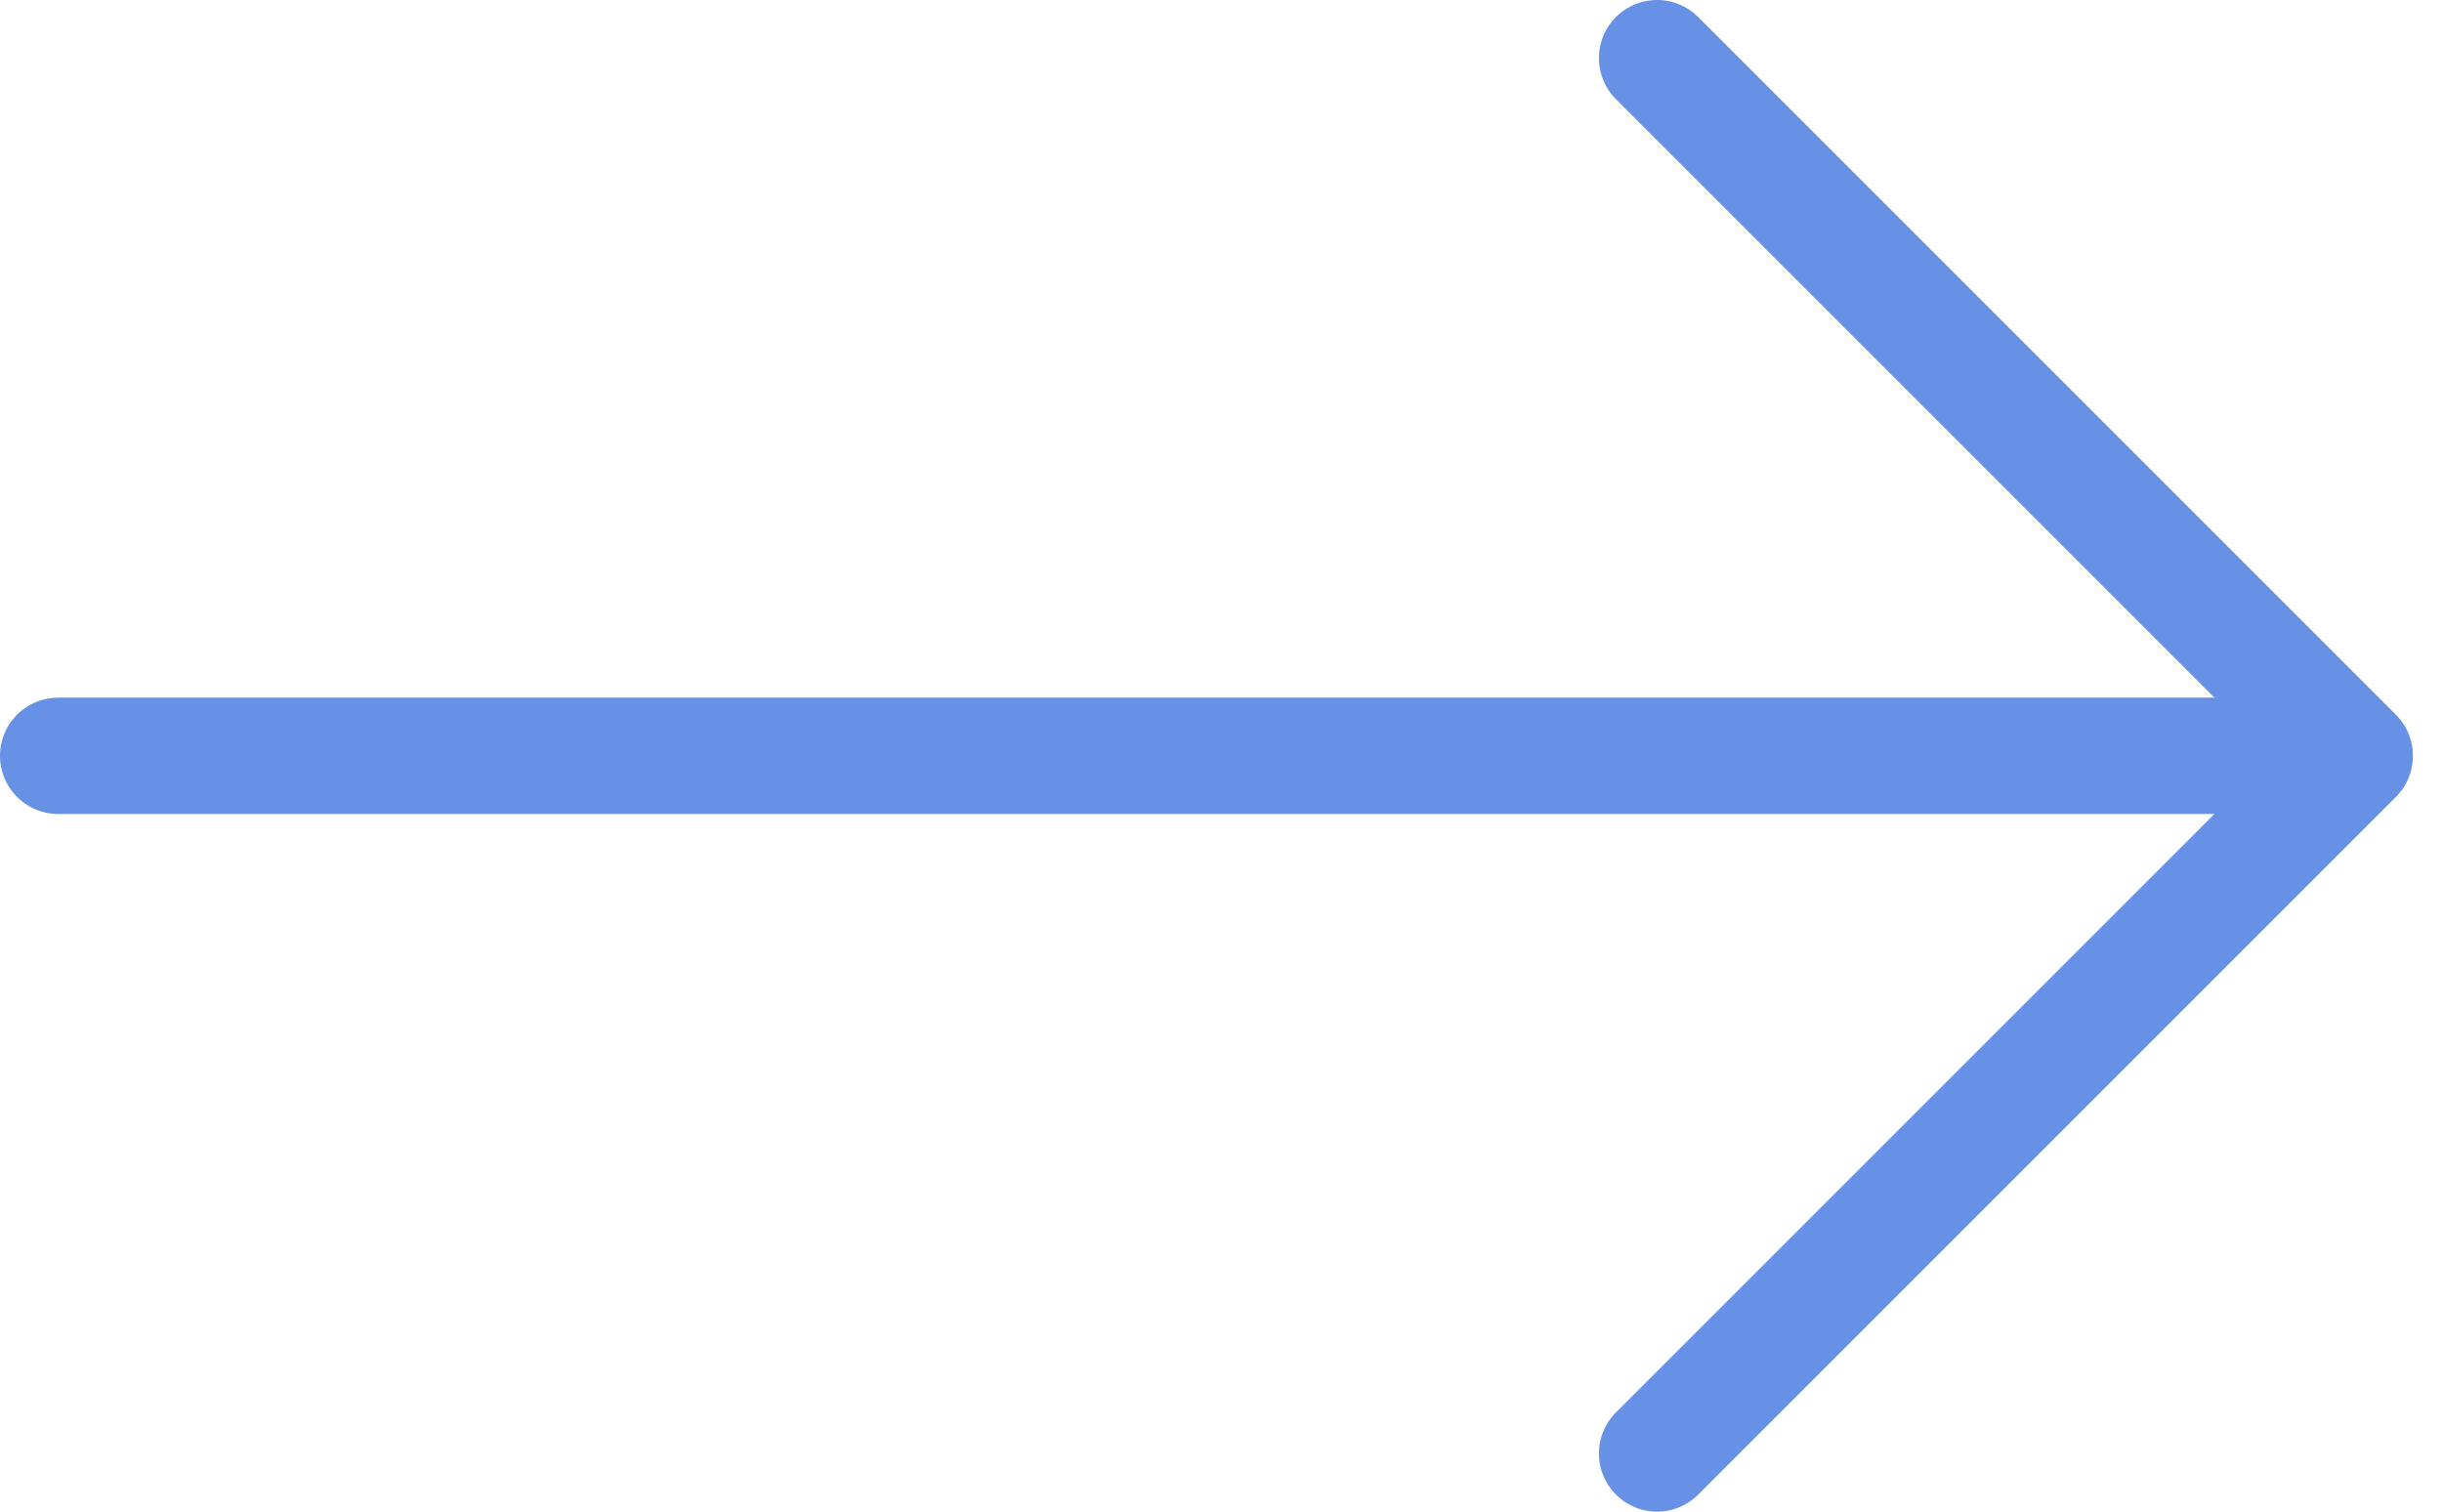 <svg width="42" height="26" viewBox="0 0 42 26" fill="none" xmlns="http://www.w3.org/2000/svg">
<path d="M1 13L39.5 13" stroke="#6791E5" stroke-width="2" stroke-linecap="round" stroke-linejoin="round"/>
<path d="M28.5 1L40.5 13L28.5 25" stroke="#6791E5" stroke-width="2" stroke-linecap="round" stroke-linejoin="round"/>
</svg>
